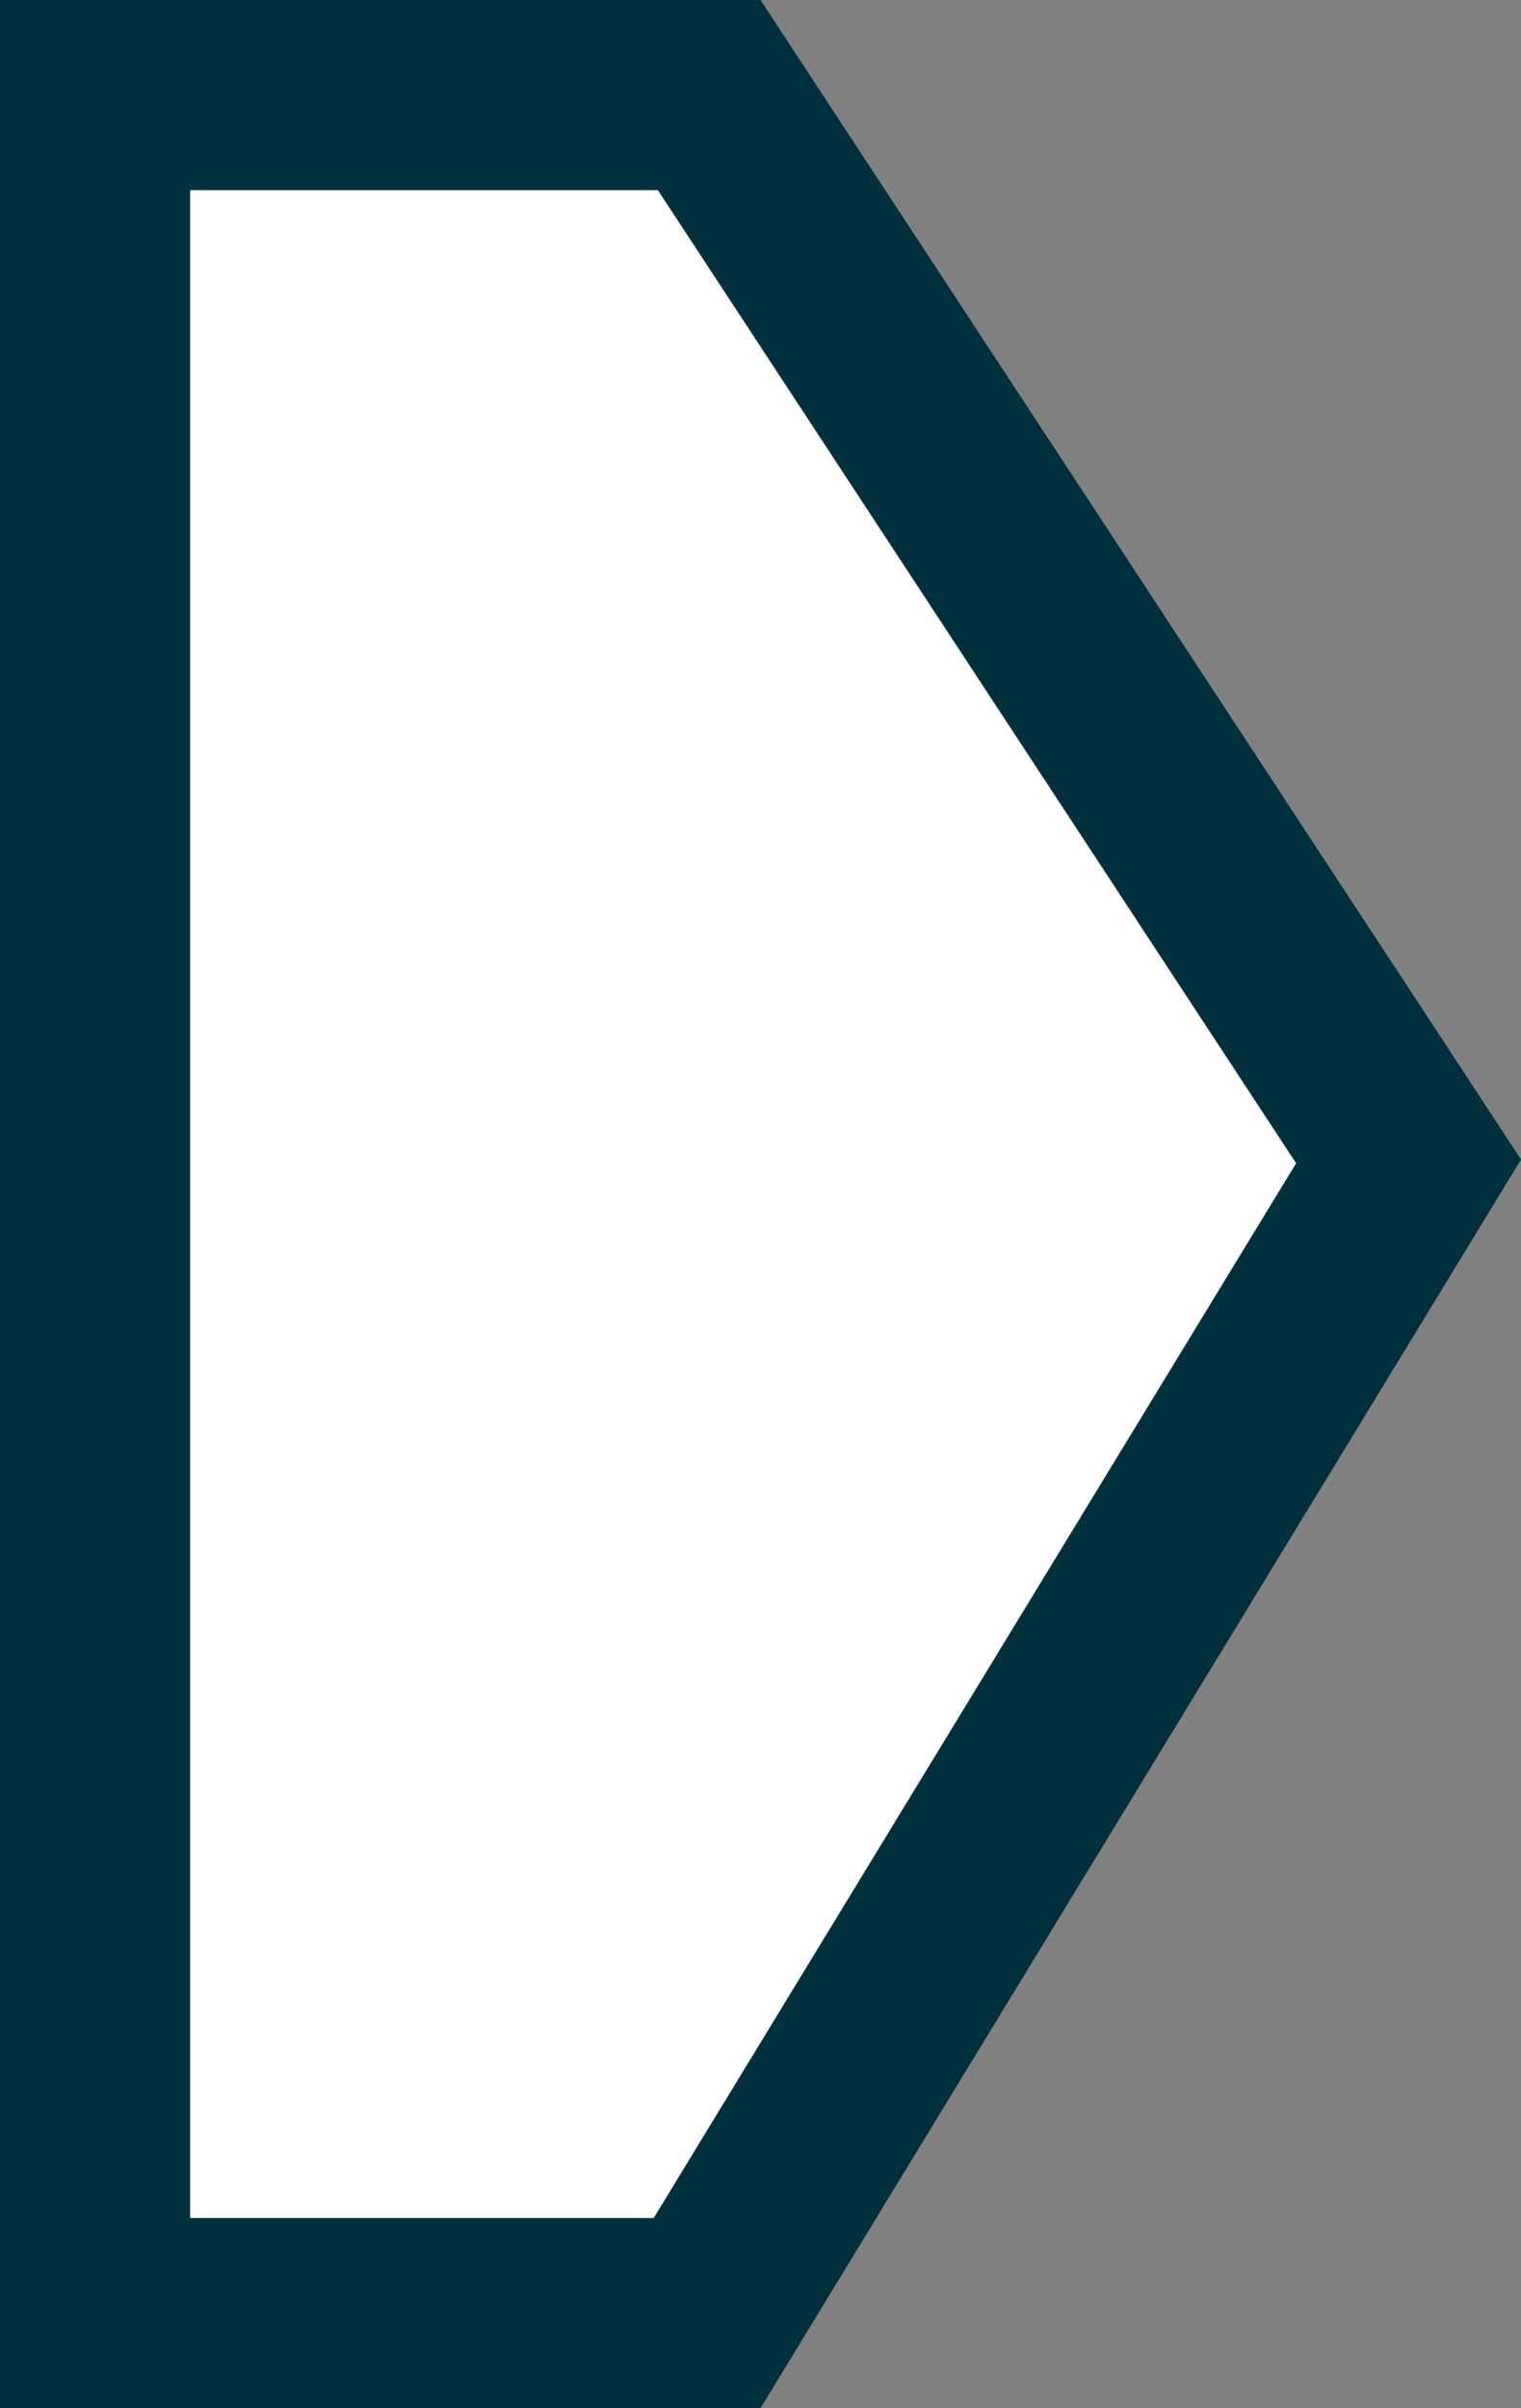 <?xml version="1.0" encoding="UTF-8"?>
<svg width="24px" height="38px" viewBox="0 0 24 38" version="1.1" xmlns="http://www.w3.org/2000/svg" xmlns:xlink="http://www.w3.org/1999/xlink">
    <rect x="0" y="0" width="24" height="38" fill="#808080" stroke="none"/>
    <!-- Generator: Sketch 52.4 (67378) - http://www.bohemiancoding.com/sketch -->
    <title>arrow-start</title>
    <desc>Created with Sketch.</desc>
    <g id="Page-1" stroke="none" stroke-width="1" fill="none" fill-rule="evenodd">
        <g id="Artboard" transform="translate(-33, -39)" fill="#FFFFFF" stroke="#002F3E" stroke-width="3">
            <g id="pijl-rechts" transform="translate(33, 39)">
                <path d="M1.5,1.5 L1.5,36.5 L11.157,36.5 L22.226,18.326 L11.19,1.5 L1.5,1.5 Z" id="Rectangle"></path>
            </g>
        </g>
    </g>
</svg>